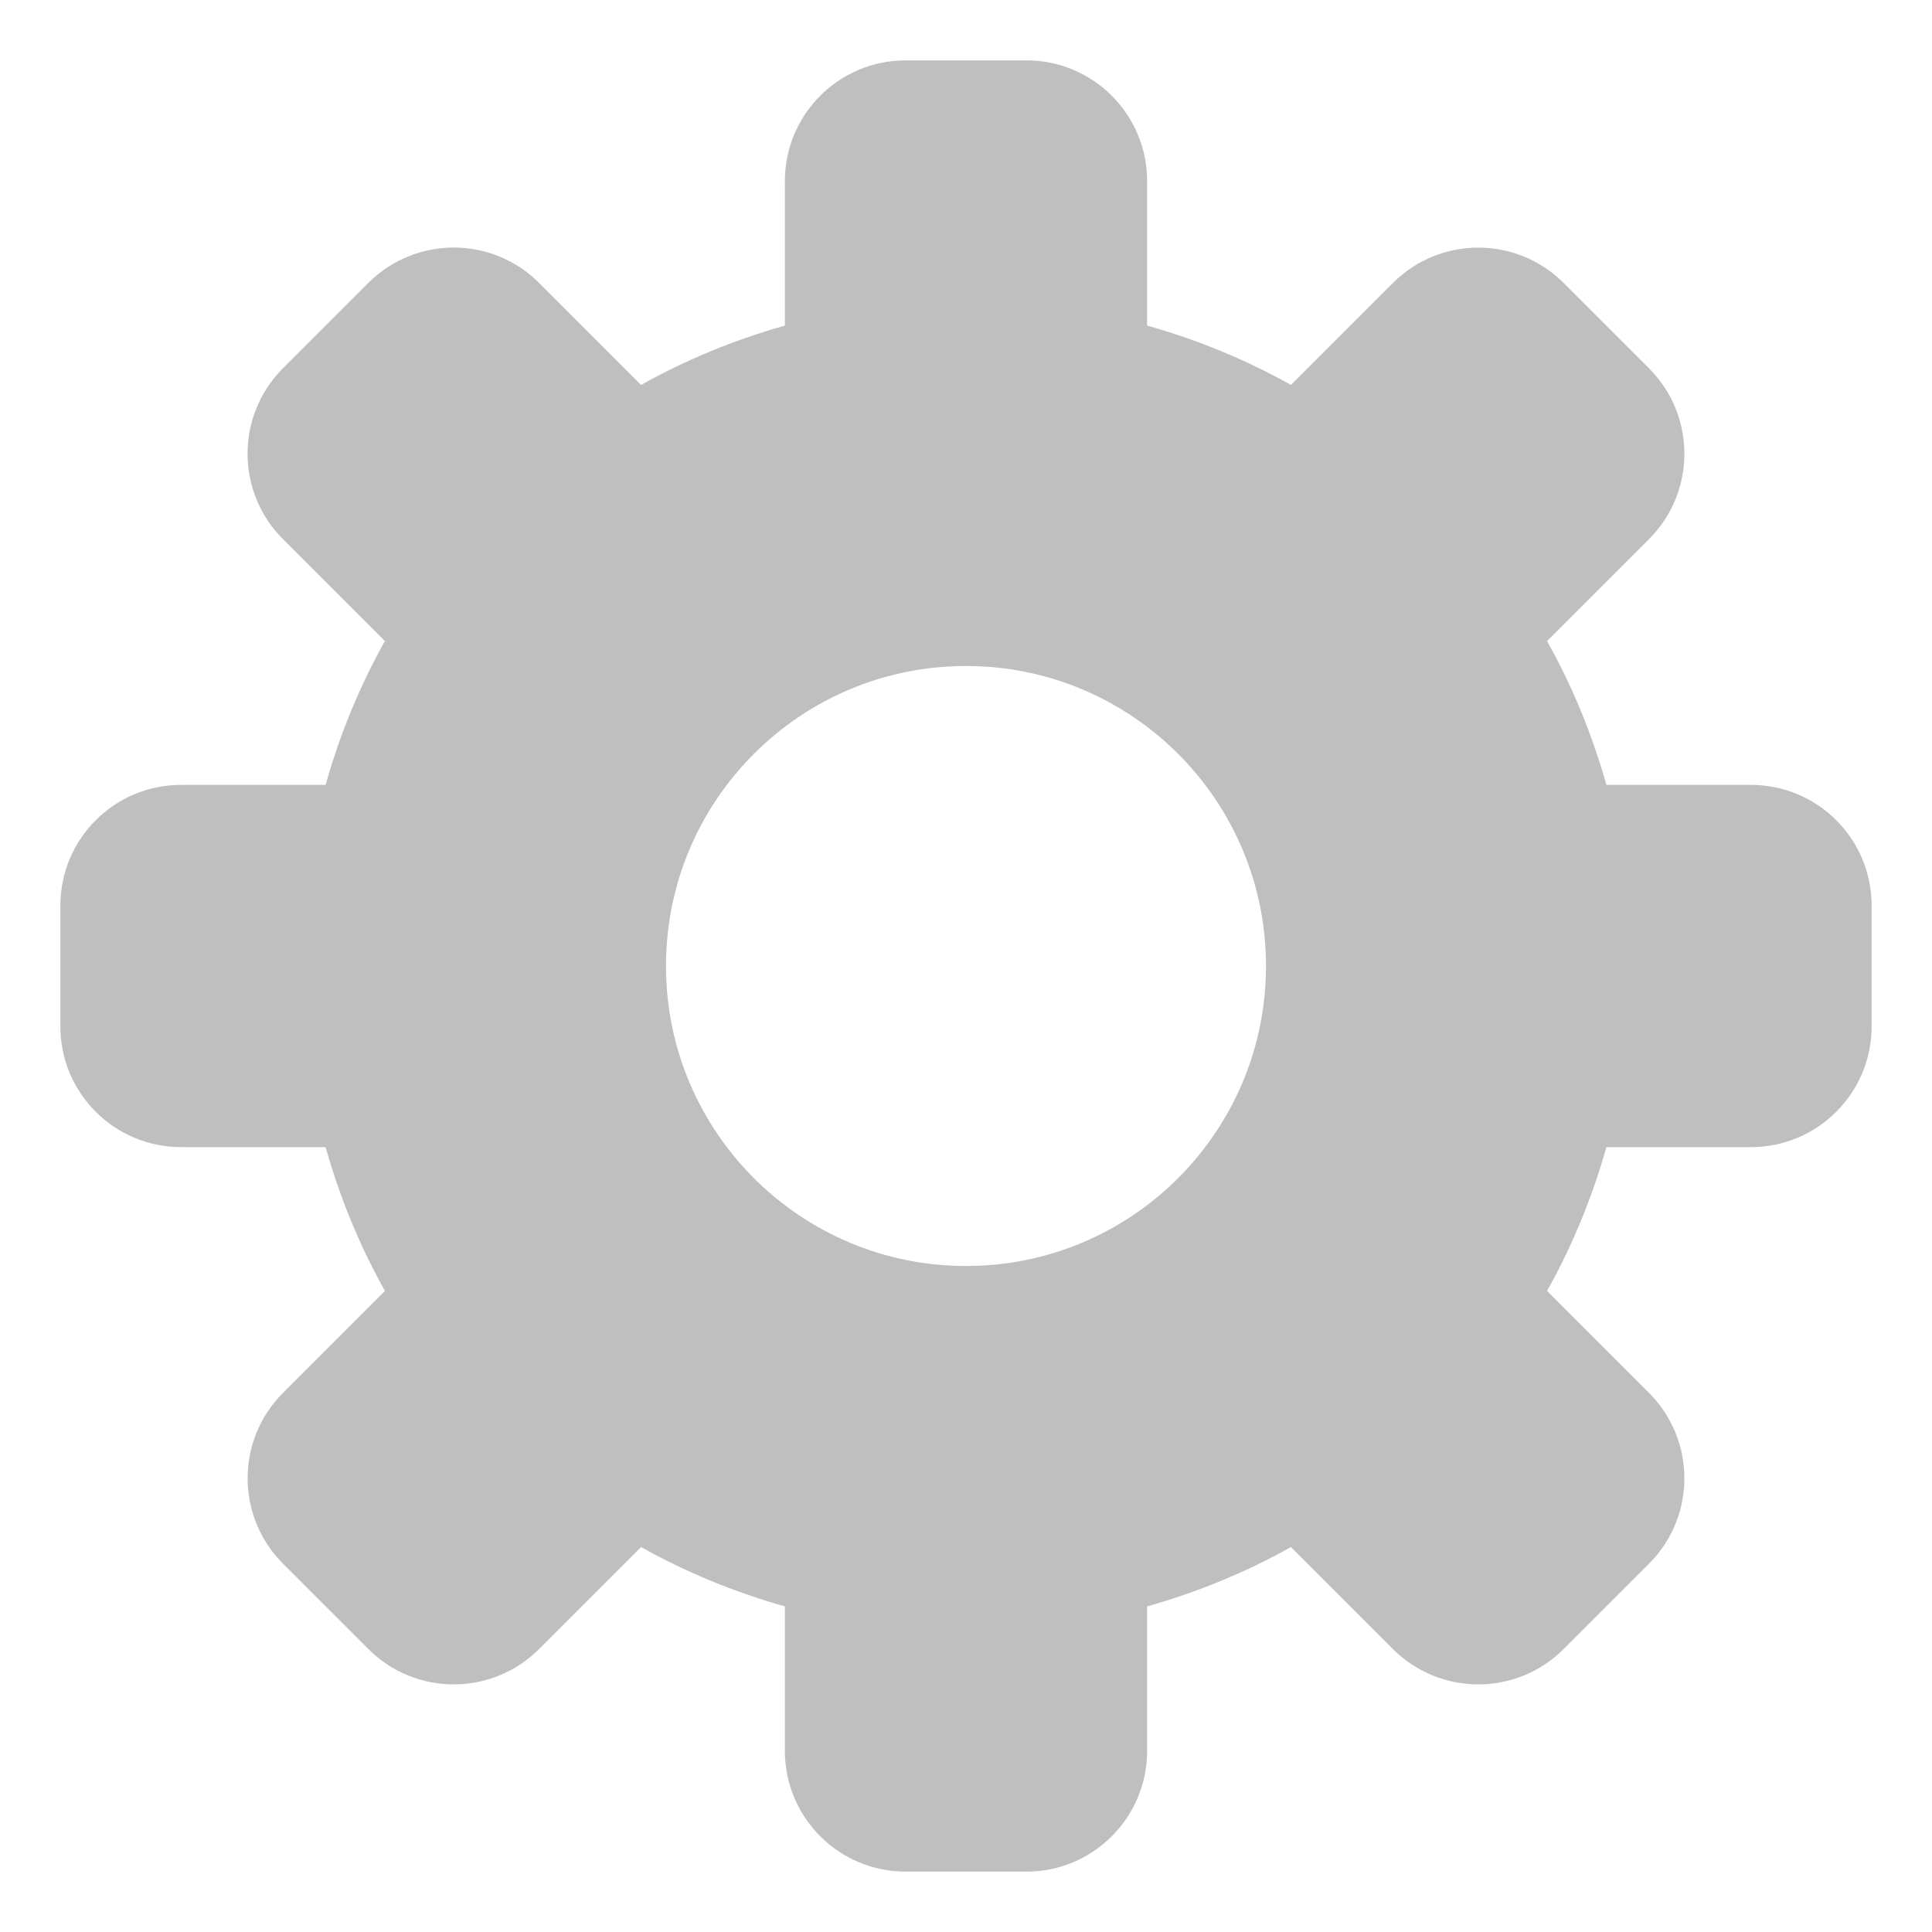 <svg class="icon" width="200" height="200" viewBox="0 0 1024 1024" xmlns="http://www.w3.org/2000/svg"><path fill="#bfbfbf" d="M928 416h-76.576c-7.584-26.848-18.08-52.384-31.456-76.224l54.048-54.048c24.992-24.992 24.992-65.504 0-90.496l-45.248-45.248c-24.992-24.992-65.504-24.992-90.496 0l-54.048 54.048c-23.84-13.376-49.376-23.904-76.224-31.456V96c0-35.36-28.64-64-64-64h-64c-35.36 0-64 28.64-64 64v76.576c-26.848 7.584-52.384 18.08-76.224 31.456l-54.048-54.08c-24.992-24.992-65.504-24.992-90.496 0l-45.28 45.28c-24.992 24.992-24.992 65.504 0 90.496L204 339.776c-13.344 23.84-23.872 49.376-31.424 76.224H96c-35.36 0-64 28.64-64 64v64c0 35.36 28.64 64 64 64h76.576c7.584 26.848 18.08 52.384 31.456 76.224l-54.048 54.048c-24.992 24.992-24.992 65.504 0 90.496l45.248 45.248c24.992 24.992 65.504 24.992 90.496 0l54.048-54.048c23.84 13.344 49.376 23.872 76.224 31.456V928c0 35.36 28.64 64 64 64h64c35.36 0 64-28.64 64-64v-76.576c26.848-7.584 52.384-18.08 76.224-31.456l54.048 54.048c24.992 24.992 65.504 24.992 90.496 0l45.248-45.248c24.992-24.992 24.992-65.504 0-90.496l-54.048-54.048c13.344-23.84 23.872-49.376 31.456-76.224H928c35.36 0 64-28.64 64-64v-64c0-35.36-28.64-64-64-64zM512 671.008c-87.808 0-159.008-71.2-159.008-159.008S424.192 352.992 512 352.992 671.008 424.192 671.008 512 599.808 671.008 512 671.008z"/></svg>